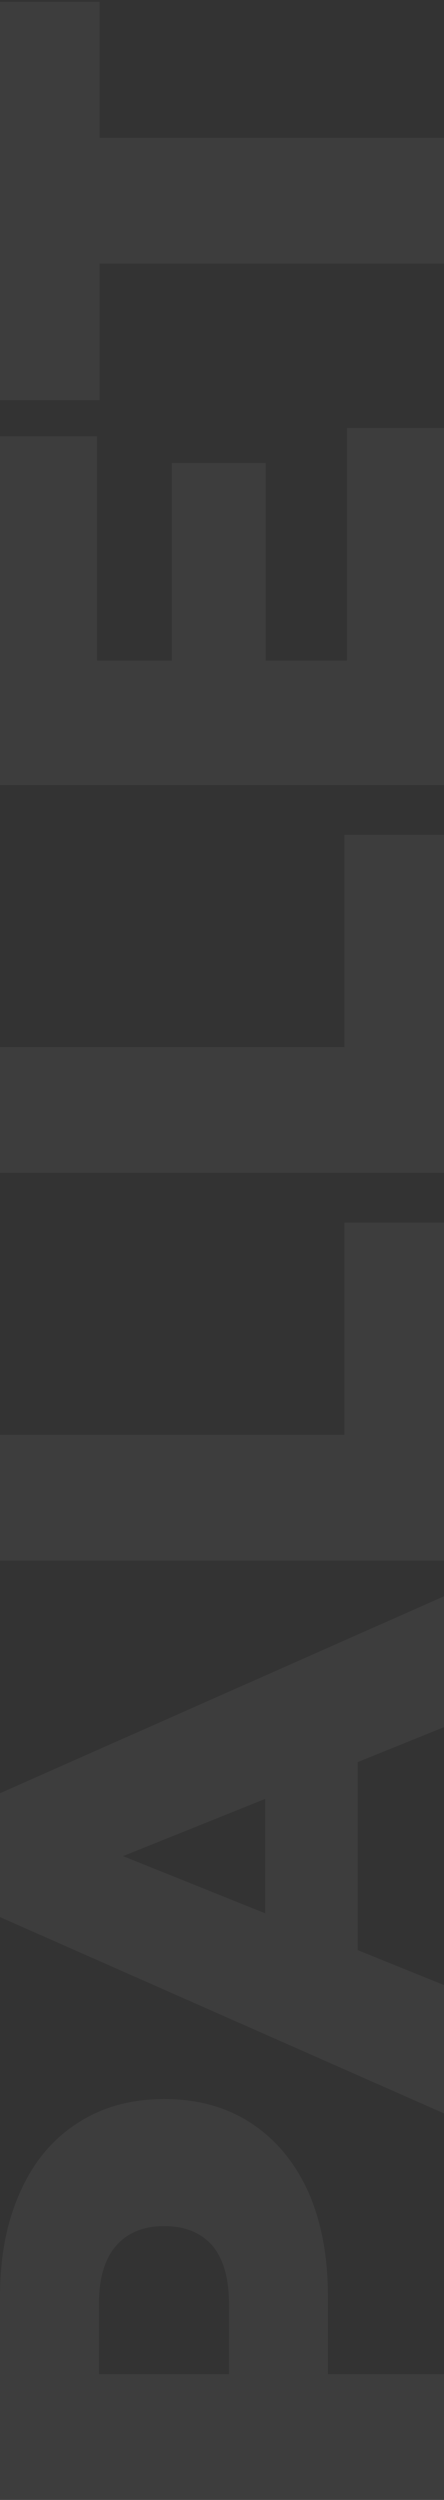 <svg width="140" height="787" fill="none" xmlns="http://www.w3.org/2000/svg"><rect width="100%" height="100%" fill="#333333" stroke="none"/><path opacity=".05" d="M0 723c0-12.667 2.133-23.667 6.4-33 4.133-9.333 10.133-16.533 18-21.6 7.733-5.067 16.867-7.6 27.4-7.6 10.533 0 19.667 2.533 27.4 7.6 7.733 5.067 13.733 12.267 18 21.6 4.133 9.333 6.2 20.333 6.2 33v24.4H140V787H0v-64zm72.2 2.4c0-8.133-1.733-14.267-5.2-18.4-3.6-4.133-8.667-6.2-15.2-6.2-6.533 0-11.6 2.067-15.2 6.2-3.6 4.133-5.4 10.267-5.4 18.4v22h41v-22zm40.6-170.677v59.2l27.2 11v40.4l-140-61.8v-39l140-62v41.2l-27.2 11zm-29.2 11.6l-44.8 18 44.8 18v-36zM0 491.297v-39.6h108.6v-66.8H140v106.4H0zm0-122.07v-39.6h108.6v-66.8H140v106.4H0zm109.4-234.471H140v112.4H0v-109.8h30.6v70.6h23.6v-62.2h29.6v62.2h25.6v-73.2zm-78-51.775v43H0V.581h31.4v42.8H140v39.6H31.4z" fill="#fff"/></svg>